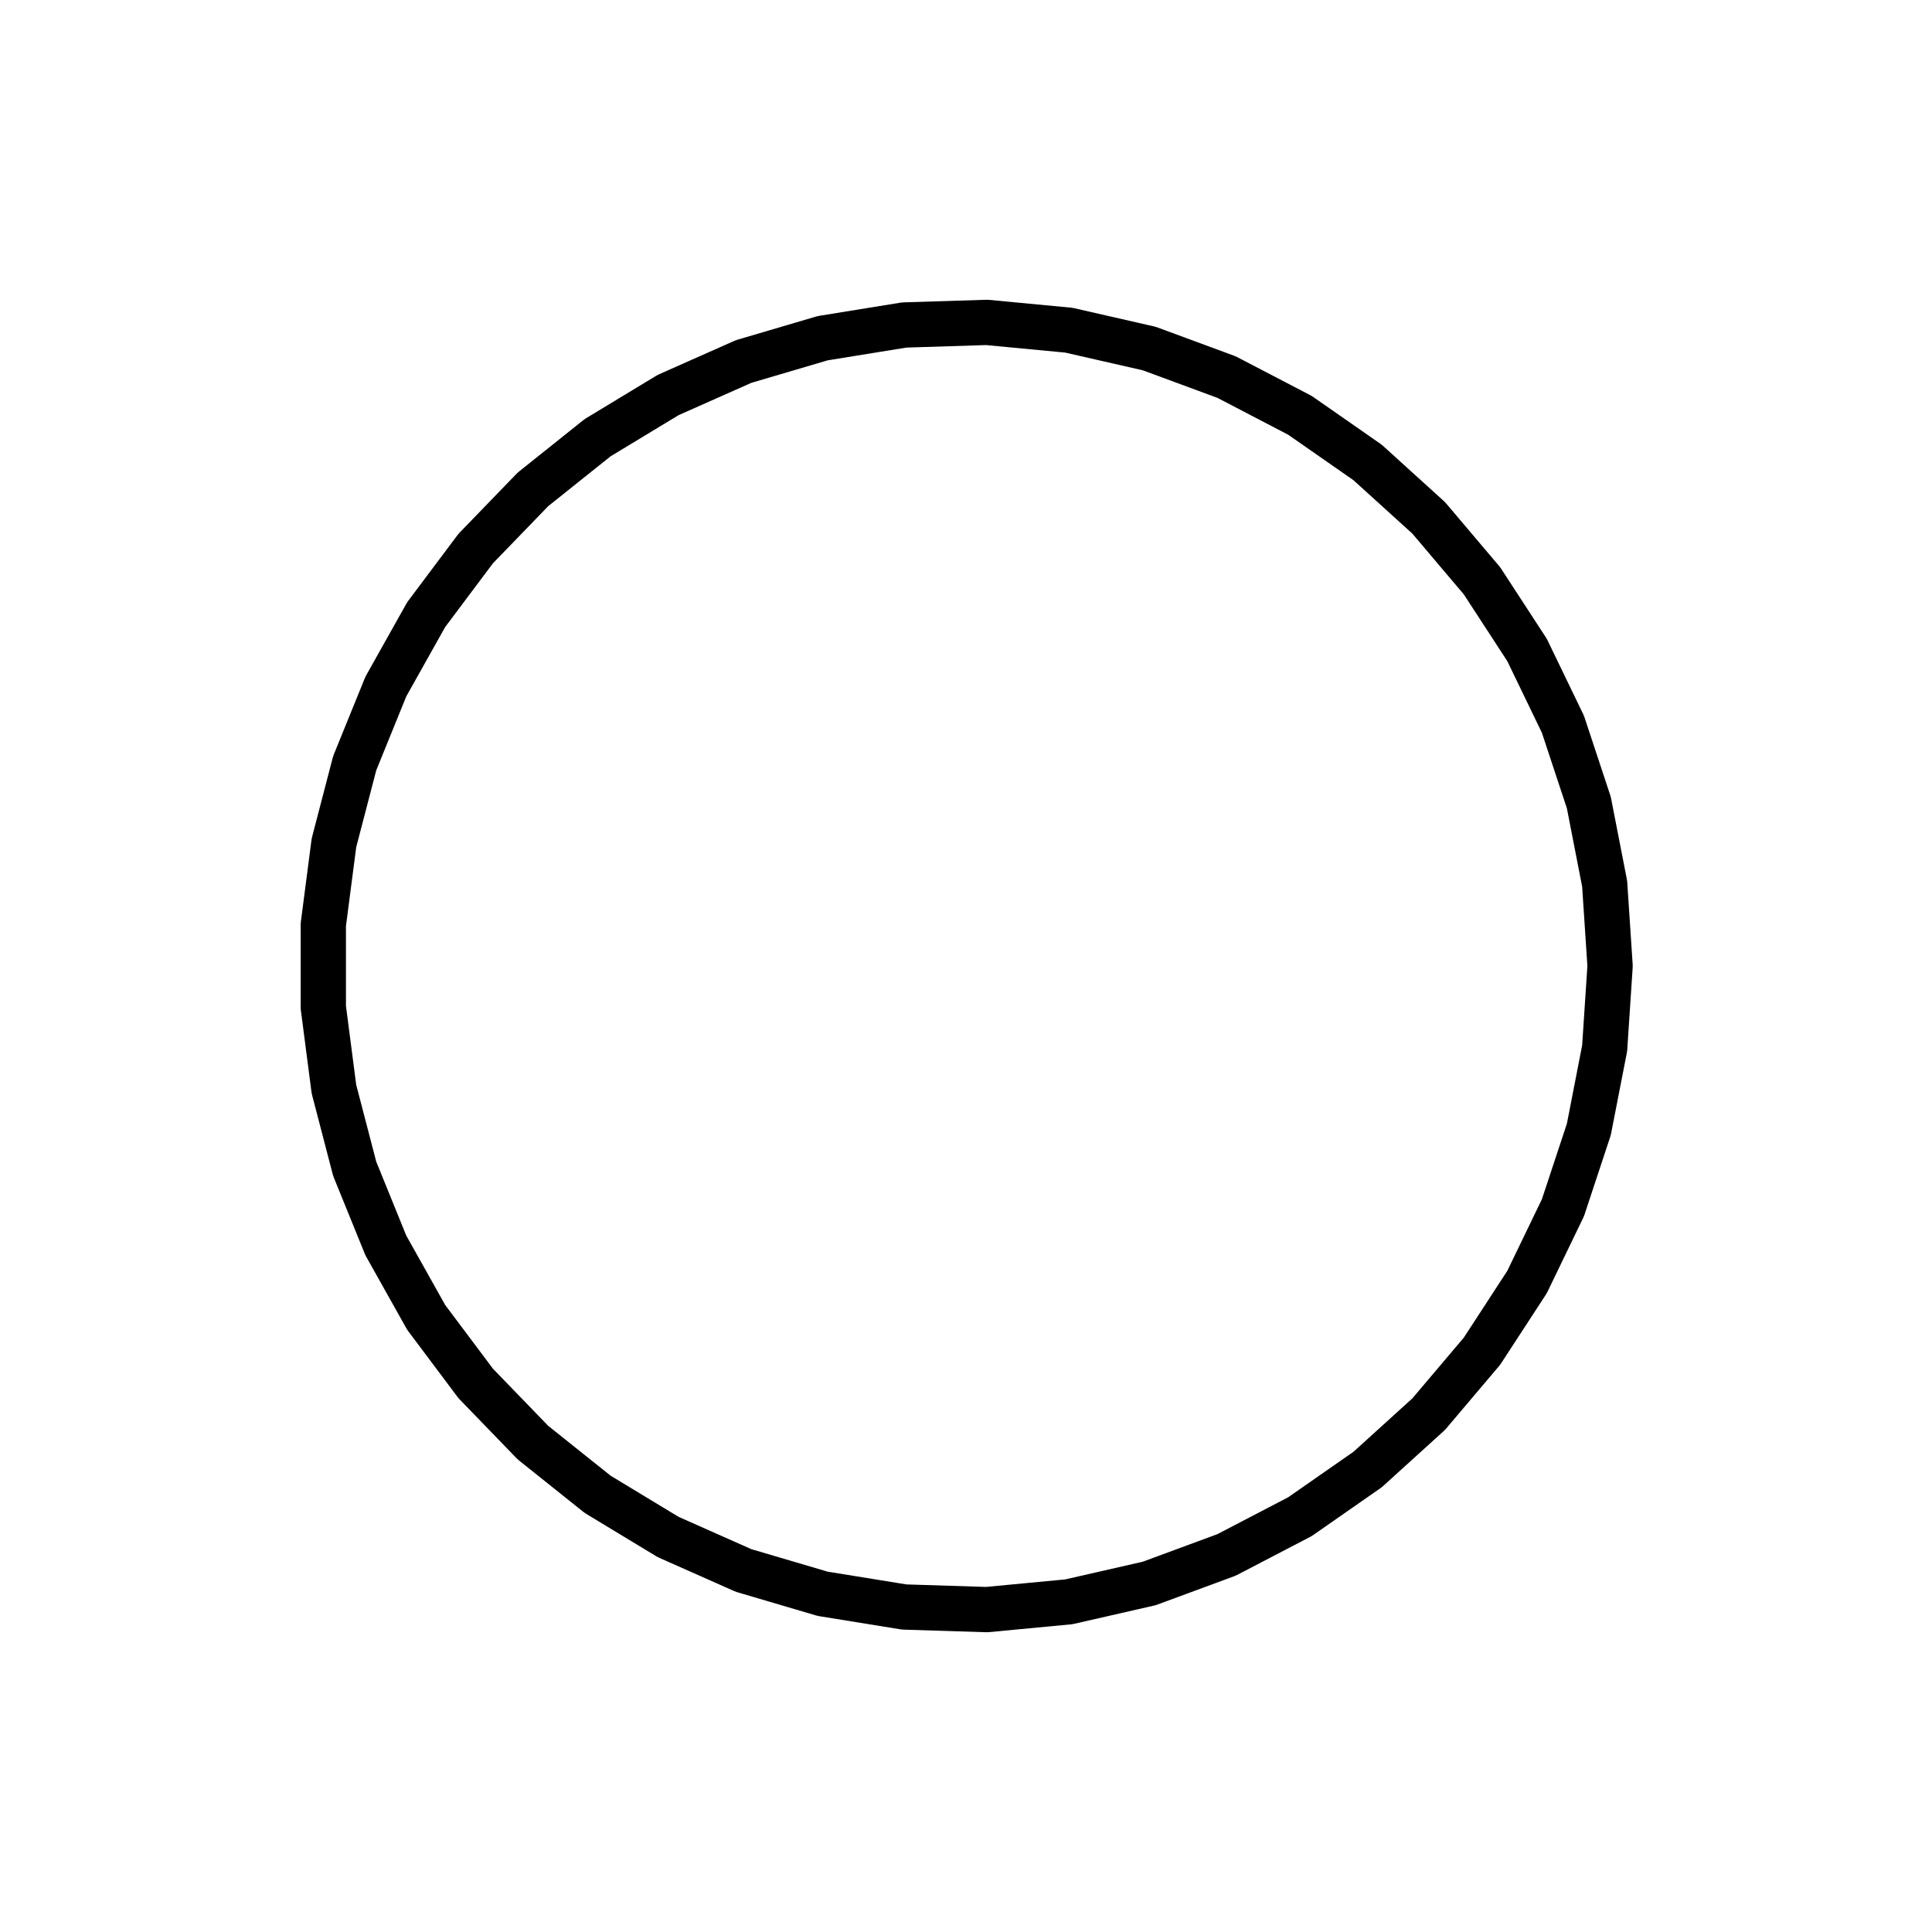<?xml version="1.0" encoding="UTF-8"?>
<svg xmlns="http://www.w3.org/2000/svg" xmlns:xlink="http://www.w3.org/1999/xlink" width="32pt" height="32pt" viewBox="0 0 32 32" version="1.1">
<g id="surface416">
<path style="fill:none;stroke-width:0.75;stroke-linecap:round;stroke-linejoin:round;stroke:rgb(0%,0%,0%);stroke-opacity:1;stroke-miterlimit:10;" d="M 26.668 16 L 26.578 17.363 L 26.316 18.707 L 25.887 20.004 L 25.293 21.234 L 24.547 22.379 L 23.664 23.422 L 22.652 24.34 L 21.531 25.121 L 20.316 25.754 L 19.035 26.227 L 17.703 26.531 L 16.344 26.66 L 14.977 26.617 L 13.625 26.398 L 12.316 26.012 L 11.066 25.457 L 9.898 24.75 L 8.828 23.895 L 7.879 22.914 L 7.059 21.82 L 6.391 20.629 L 5.875 19.359 L 5.531 18.039 L 5.355 16.684 L 5.355 15.316 L 5.531 13.961 L 5.875 12.641 L 6.391 11.371 L 7.059 10.18 L 7.879 9.086 L 8.828 8.105 L 9.898 7.25 L 11.066 6.543 L 12.316 5.988 L 13.625 5.602 L 14.977 5.383 L 16.344 5.34 L 17.703 5.469 L 19.035 5.773 L 20.316 6.246 L 21.531 6.879 L 22.652 7.66 L 23.664 8.578 L 24.547 9.621 L 25.293 10.766 L 25.887 11.996 L 26.316 13.293 L 26.578 14.637 Z M 26.668 16 "/>
</g>
</svg>

